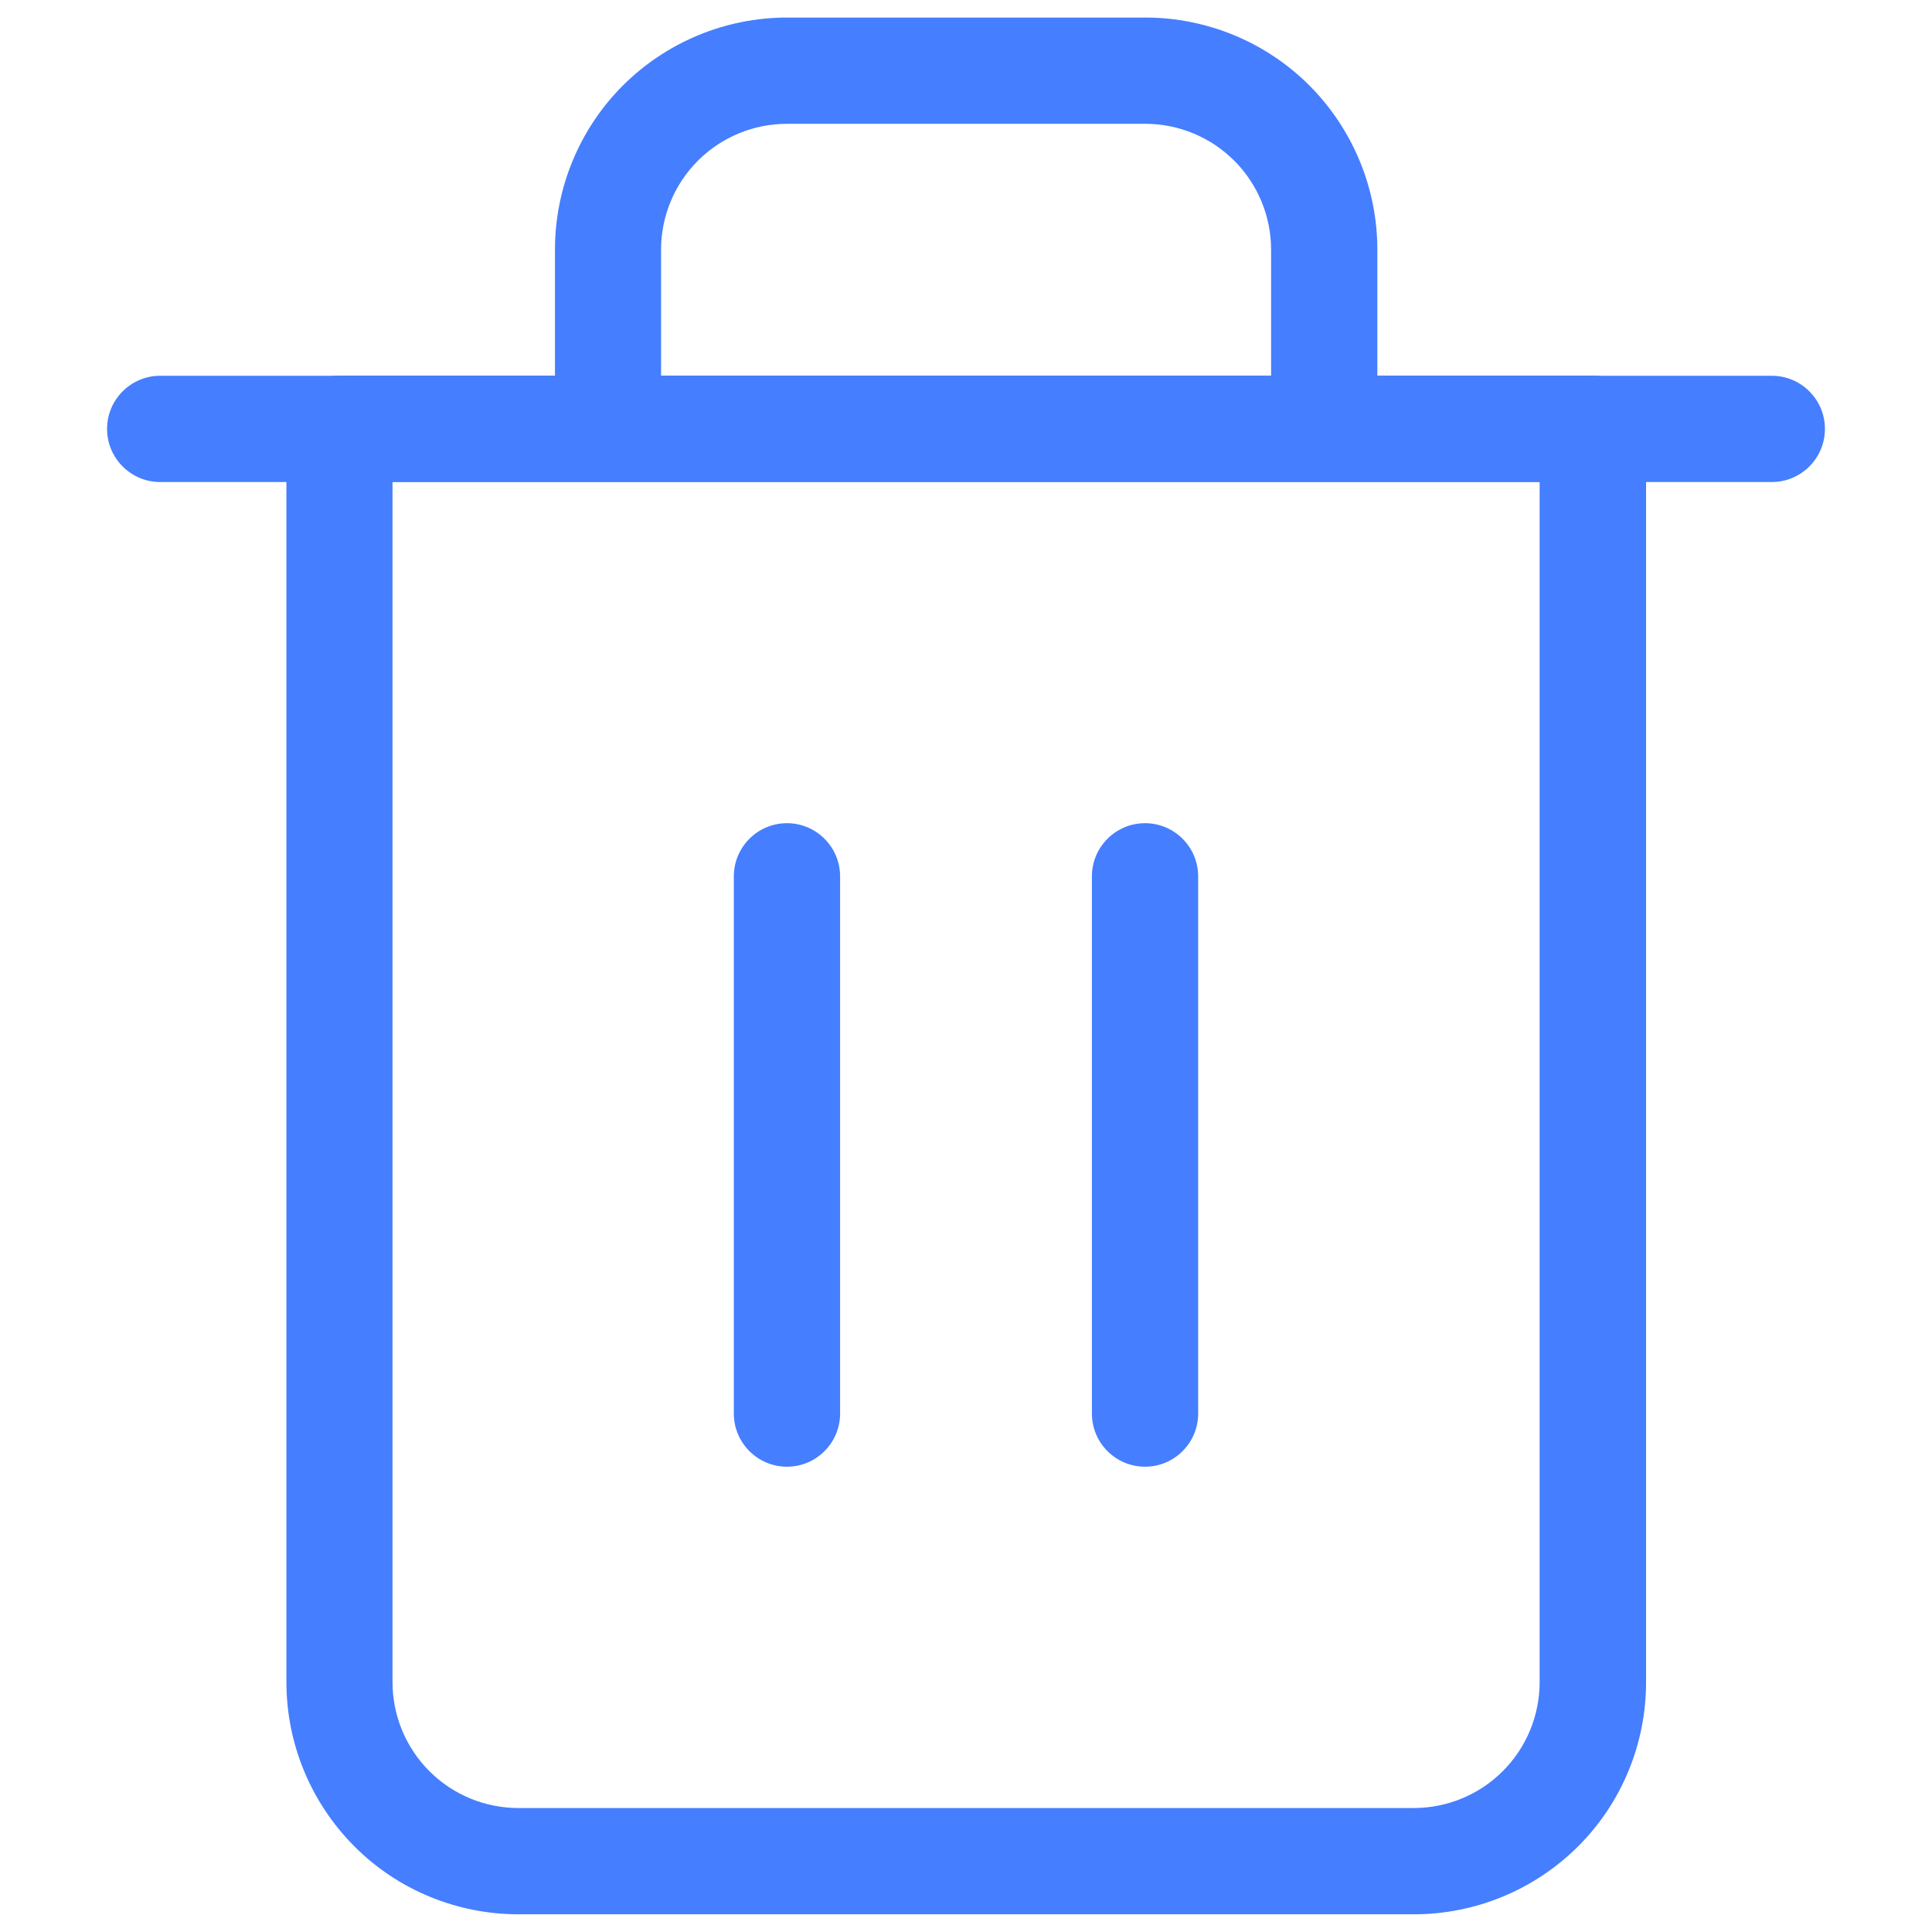 <svg fill="none" height="12" viewBox="0 0 12 12" width="12" xmlns="http://www.w3.org/2000/svg"><g clip-rule="evenodd" fill="#457eff" fill-rule="evenodd"><path d="m.665 2.664c0-.182.148-.33.33-.33h10.01c.182 0 .33.148.33.33 0 .182-.148.33-.33.33h-10.01c-.182 0-.33-.148-.33-.33z"/><path d="m4.888.769c-.207 0-.406.082-.553.229s-.229.346-.229.553v.782h3.789v-.782c0-.207-.082-.406-.229-.553s-.346-.229-.553-.229zm3.667 1.564v-.782c0-.382-.152-.749-.422-1.02-.27-.27-.637-.422-1.02-.422h-2.224c-.382 0-.749.152-1.02.422-.27.27-.422.637-.422 1.02v.782h-1.338c-.182 0-.33.148-.33.33v7.785c0 .383.152.749.422 1.02.27.271.637.422 1.02.422h5.561c.383 0 .749-.152 1.02-.422.271-.27.422-.637.422-1.02v-7.785c0-.182-.148-.33-.33-.33zm-6.117.66v7.455c0 .207.082.406.229.553.147.147.346.229.553.229h5.561c.207 0 .406-.082.553-.229.147-.147.229-.346.229-.553v-7.455z"/><path d="m4.888 5.113c.182 0 .33.148.33.33v3.337c0 .182-.148.33-.33.33-.182 0-.33-.148-.33-.33v-3.337c0-.182.148-.33.33-.33z"/><path d="m7.112 5.113c.182 0 .33.148.33.33v3.337c0 .182-.148.33-.33.33-.182 0-.33-.148-.33-.33v-3.337c0-.182.148-.33.33-.33z"/></g></svg>